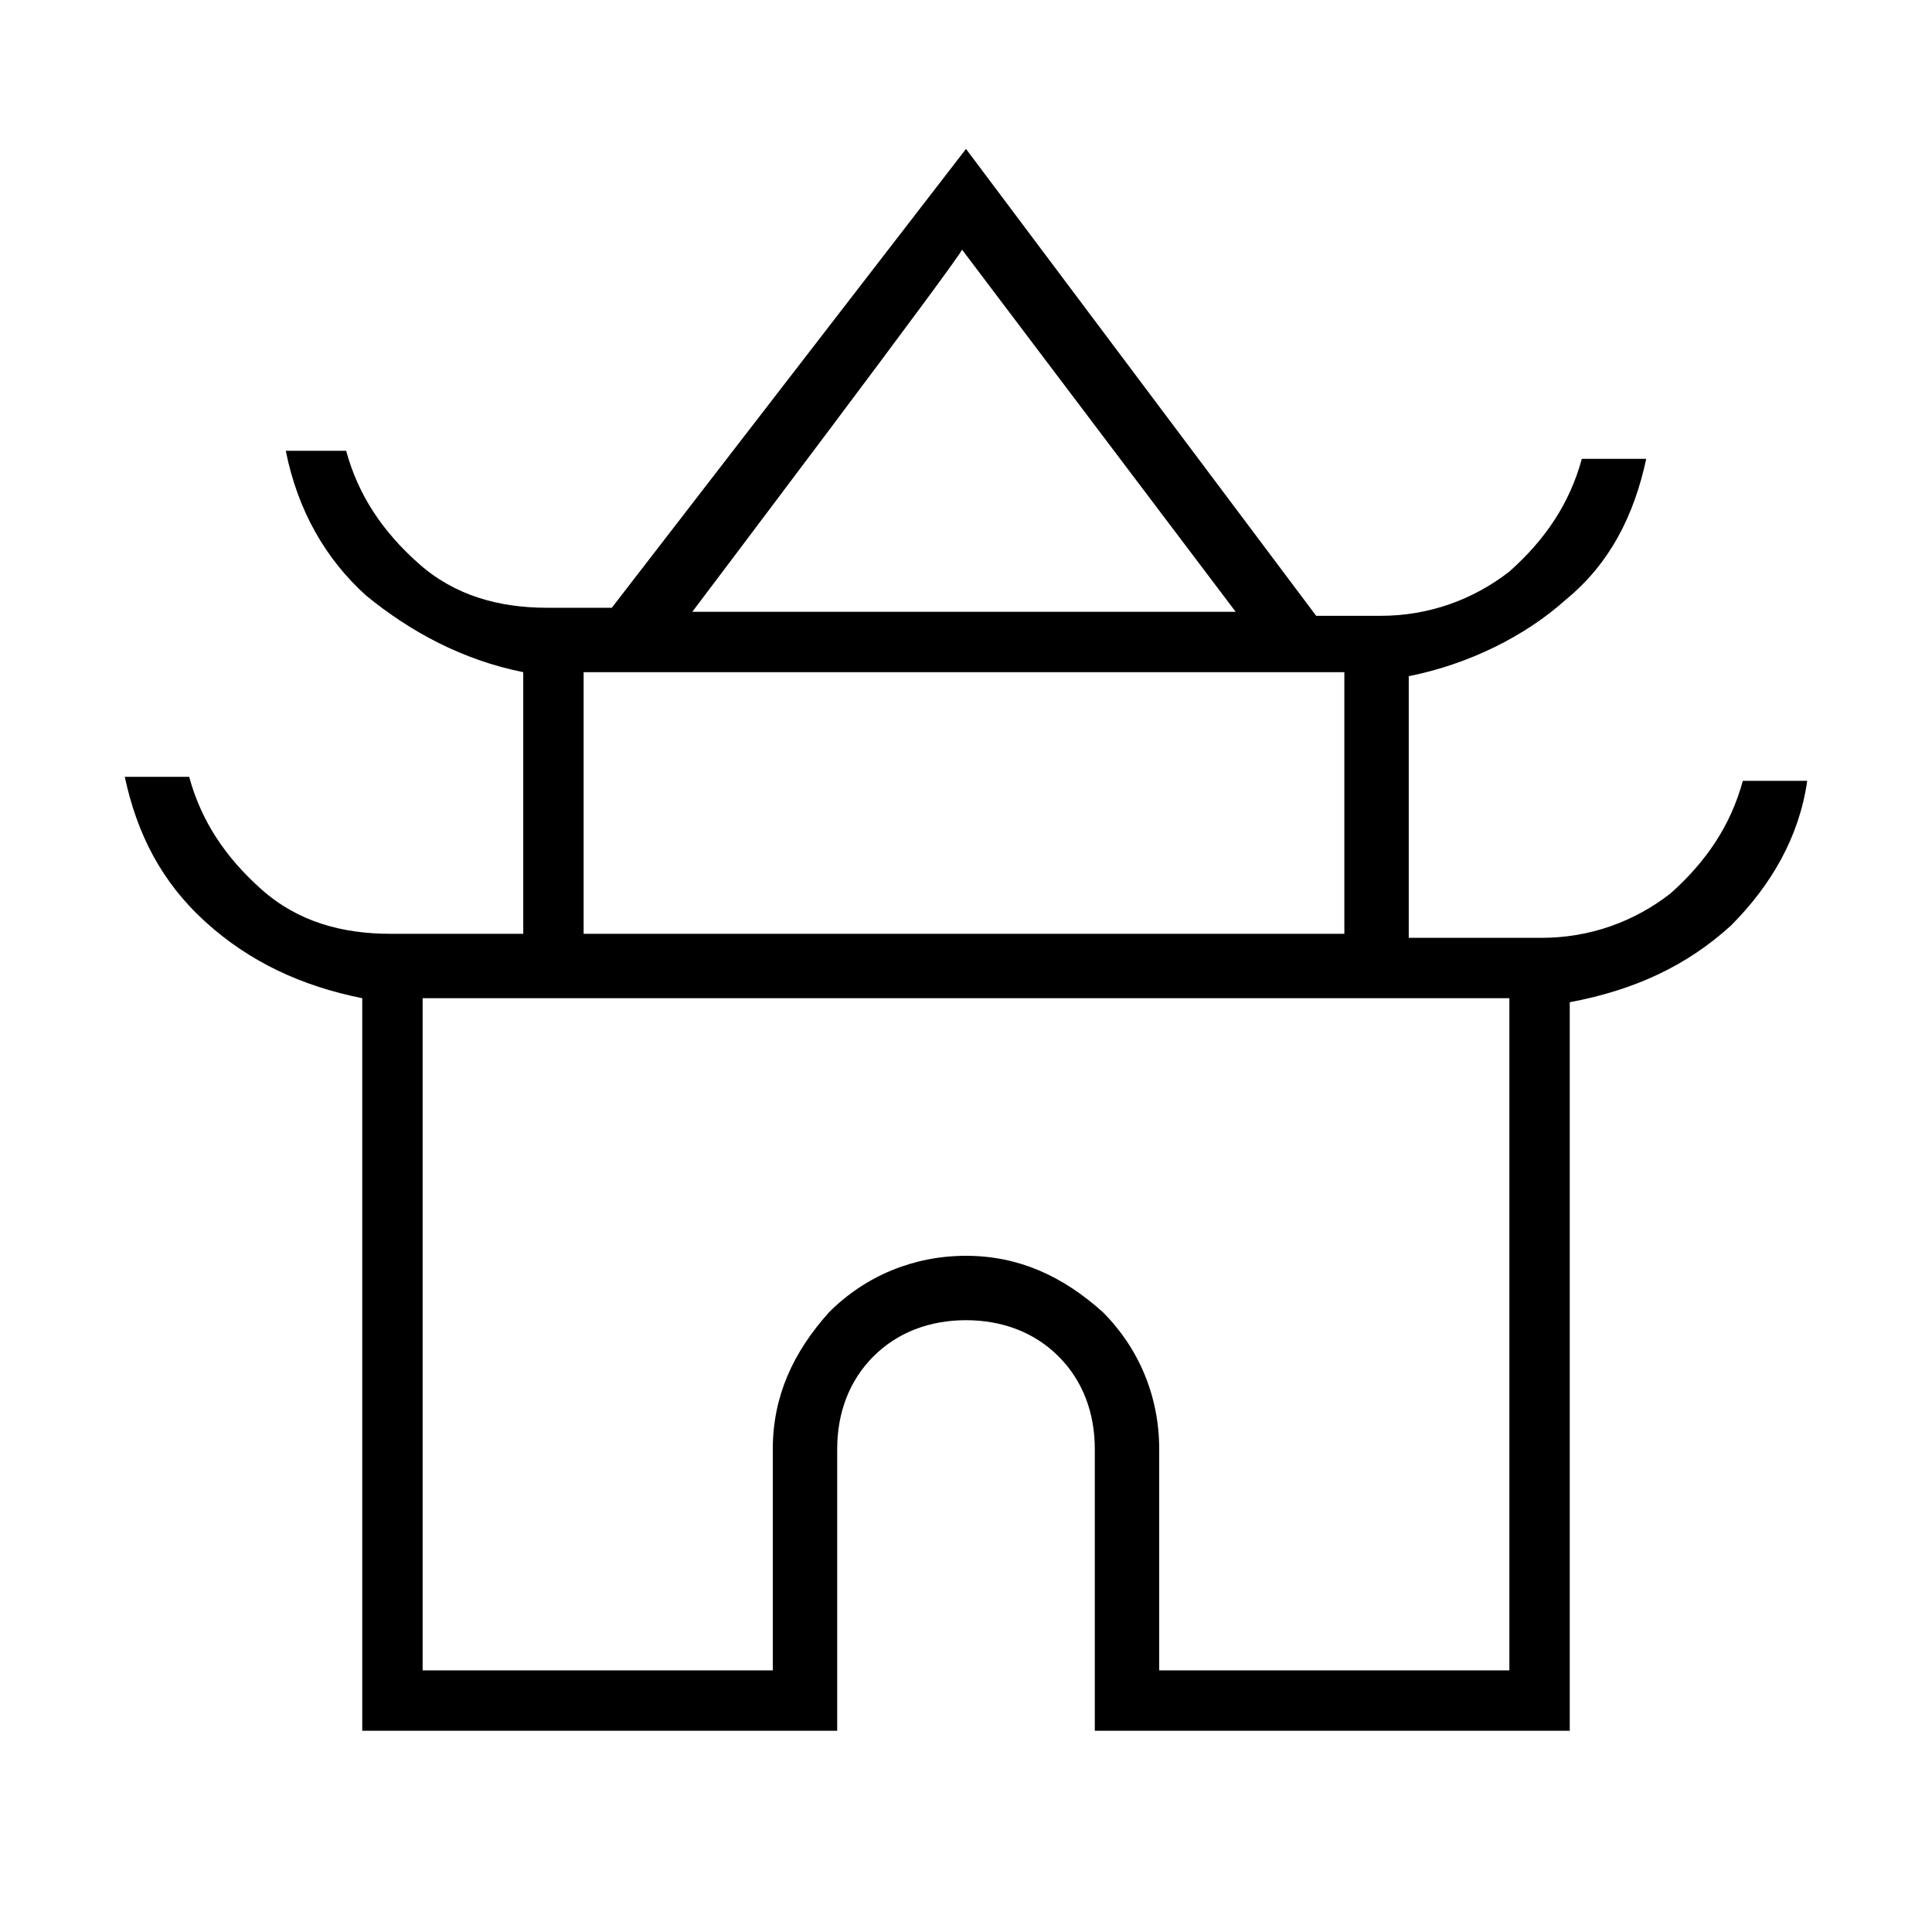 <?xml version="1.0" encoding="utf-8"?>
<!-- Generator: Adobe Illustrator 26.3.1, SVG Export Plug-In . SVG Version: 6.00 Build 0)  -->
<svg version="1.1" id="Слой_1" xmlns="http://www.w3.org/2000/svg" xmlns:xlink="http://www.w3.org/1999/xlink" x="0px" y="0px"
	 viewBox="0 0 48 48" style="enable-background:new 0 0 48 48;" xml:space="preserve">
<path d="M9,43V24.8c-1.5-0.3-2.8-0.9-3.9-1.9s-1.7-2.2-2-3.6h1.6c0.3,1.1,0.9,2,1.8,2.8s2,1.1,3.2,1.1H13v-6.5
	c-1.5-0.3-2.8-1-3.9-1.9c-1-0.9-1.7-2.1-2-3.6h1.5c0.3,1.1,0.9,2,1.8,2.8c0.9,0.8,2,1.1,3.2,1.1h1.6L24,3.7l8.7,11.6h1.6
	c1.2,0,2.3-0.4,3.2-1.1c0.9-0.8,1.5-1.7,1.8-2.8h1.6c-0.3,1.4-0.9,2.6-2,3.5c-1,0.9-2.4,1.6-3.9,1.9v6.5h3.3c1.2,0,2.3-0.4,3.2-1.1
	c0.9-0.8,1.5-1.7,1.8-2.8h1.6C44.7,20.8,44,22,43,23c-1.1,1-2.4,1.6-4,1.9V43H27.2v-7c0-0.9-0.3-1.7-0.9-2.3s-1.4-0.9-2.3-0.9
	s-1.7,0.3-2.3,0.9c-0.6,0.6-0.9,1.4-0.9,2.3v7C20.8,43,9,43,9,43z M17.2,15.2h13.5l-6.8-9C24,6.2,17.2,15.2,17.2,15.2z M14.5,23.2
	h18.9v-6.5H14.5V23.2z M10.5,41.5h8.7V36c0-1.3,0.5-2.4,1.4-3.4c0.9-0.9,2.1-1.4,3.4-1.4s2.4,0.5,3.4,1.4c0.9,0.9,1.4,2.1,1.4,3.4
	v5.5h8.7V24.8h-27V41.5z"/>
</svg>
